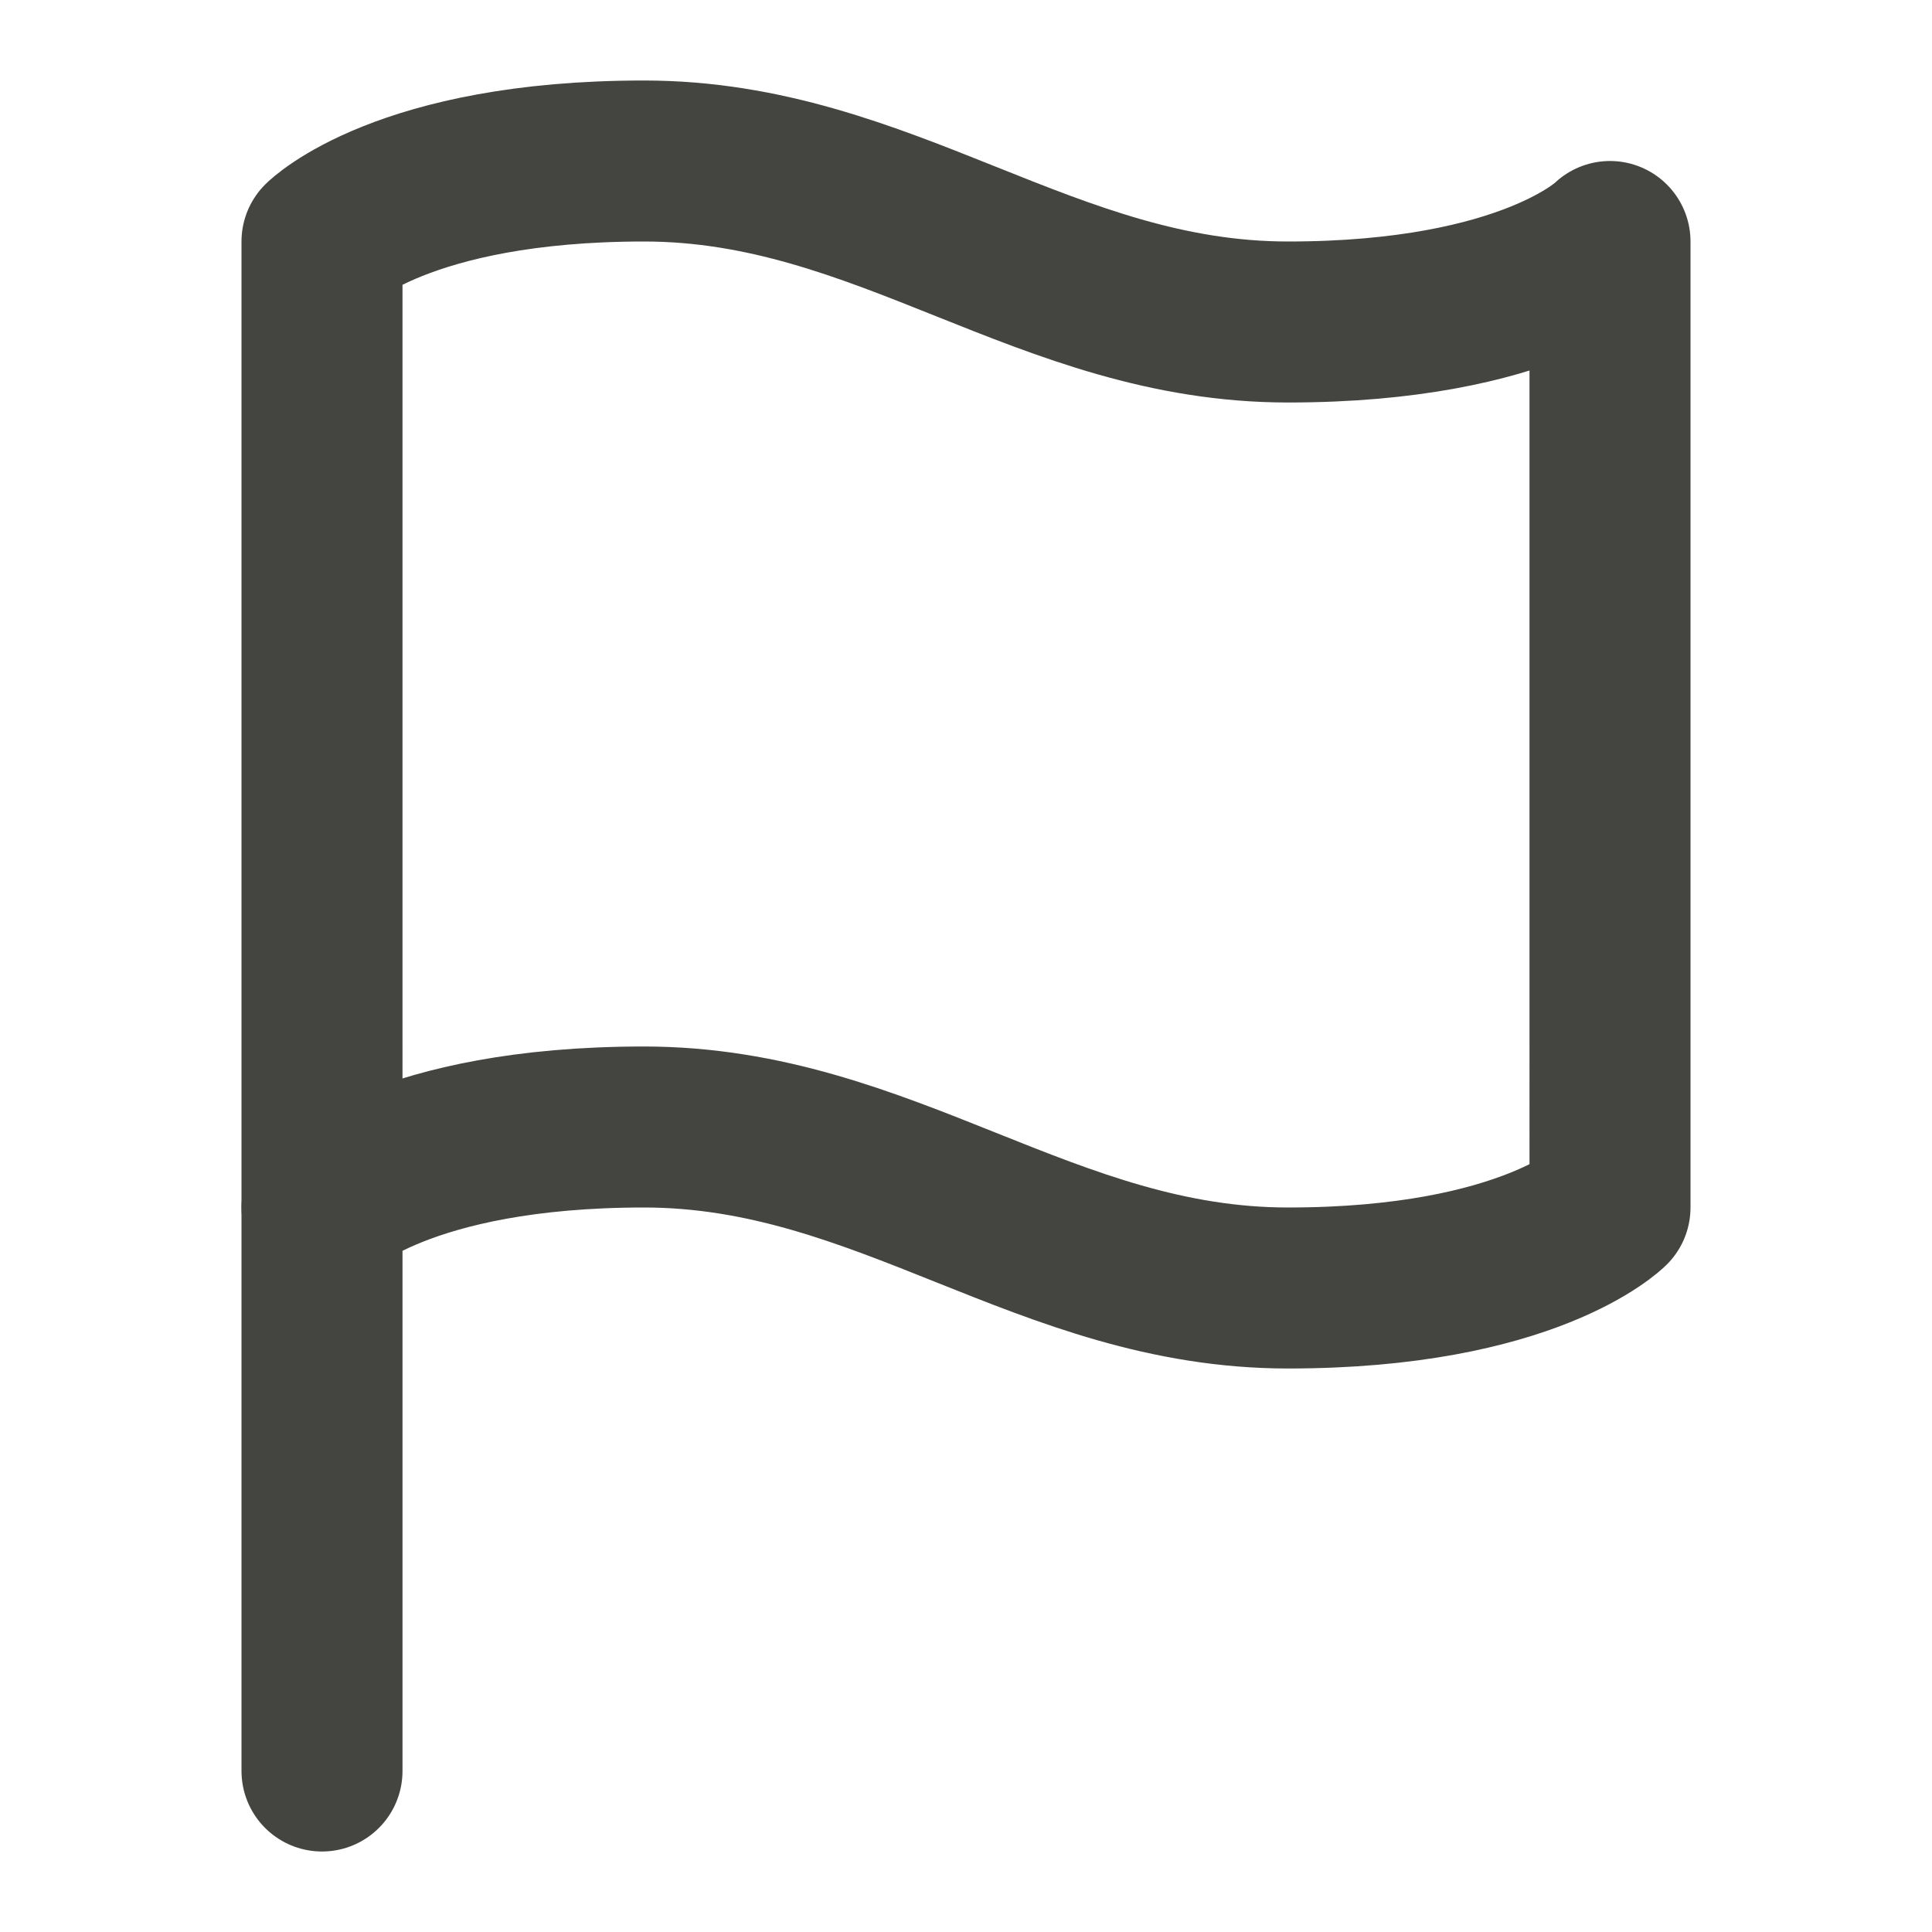 <svg xmlns="http://www.w3.org/2000/svg" width="24" height="24" viewBox="0 0 24 24" fill="none" stroke="#444440" stroke-width="2" stroke-linecap="round" stroke-linejoin="round"><path d="M4 15s1-1 4-1 5 2 8 2 4-1 4-1V3s-1 1-4 1-5-2-8-2-4 1-4 1z"></path><line x1="4" y1="22" x2="4" y2="15"></line></svg>